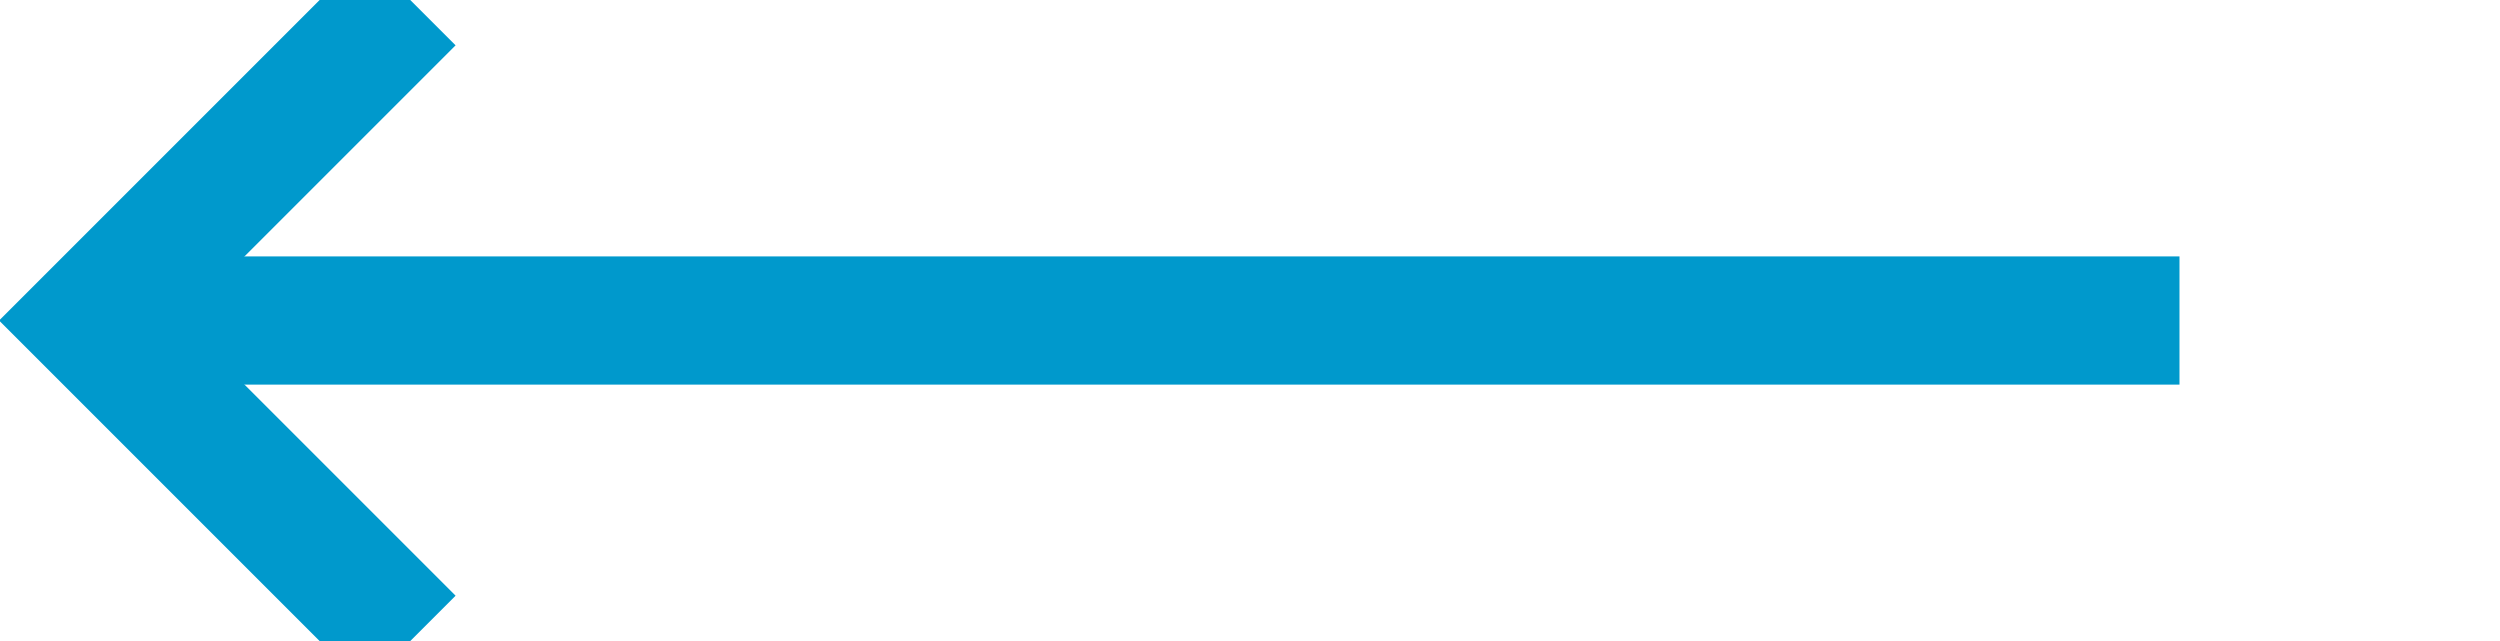 ﻿<?xml version="1.0" encoding="utf-8"?>
<svg version="1.1" xmlns:xlink="http://www.w3.org/1999/xlink" width="39px" height="10px" preserveAspectRatio="xMinYMid meet" viewBox="124 1945  39 8" xmlns="http://www.w3.org/2000/svg">
  <path d="M 158 1949  L 126 1949  " stroke-width="2" stroke="#0099cc" fill="none" />
  <path d="M 131.107 1953.293  L 126.814 1949  L 131.107 1944.707  L 129.693 1943.293  L 124.693 1948.293  L 123.986 1949  L 124.693 1949.707  L 129.693 1954.707  L 131.107 1953.293  Z " fill-rule="nonzero" fill="#0099cc" stroke="none" />
</svg>